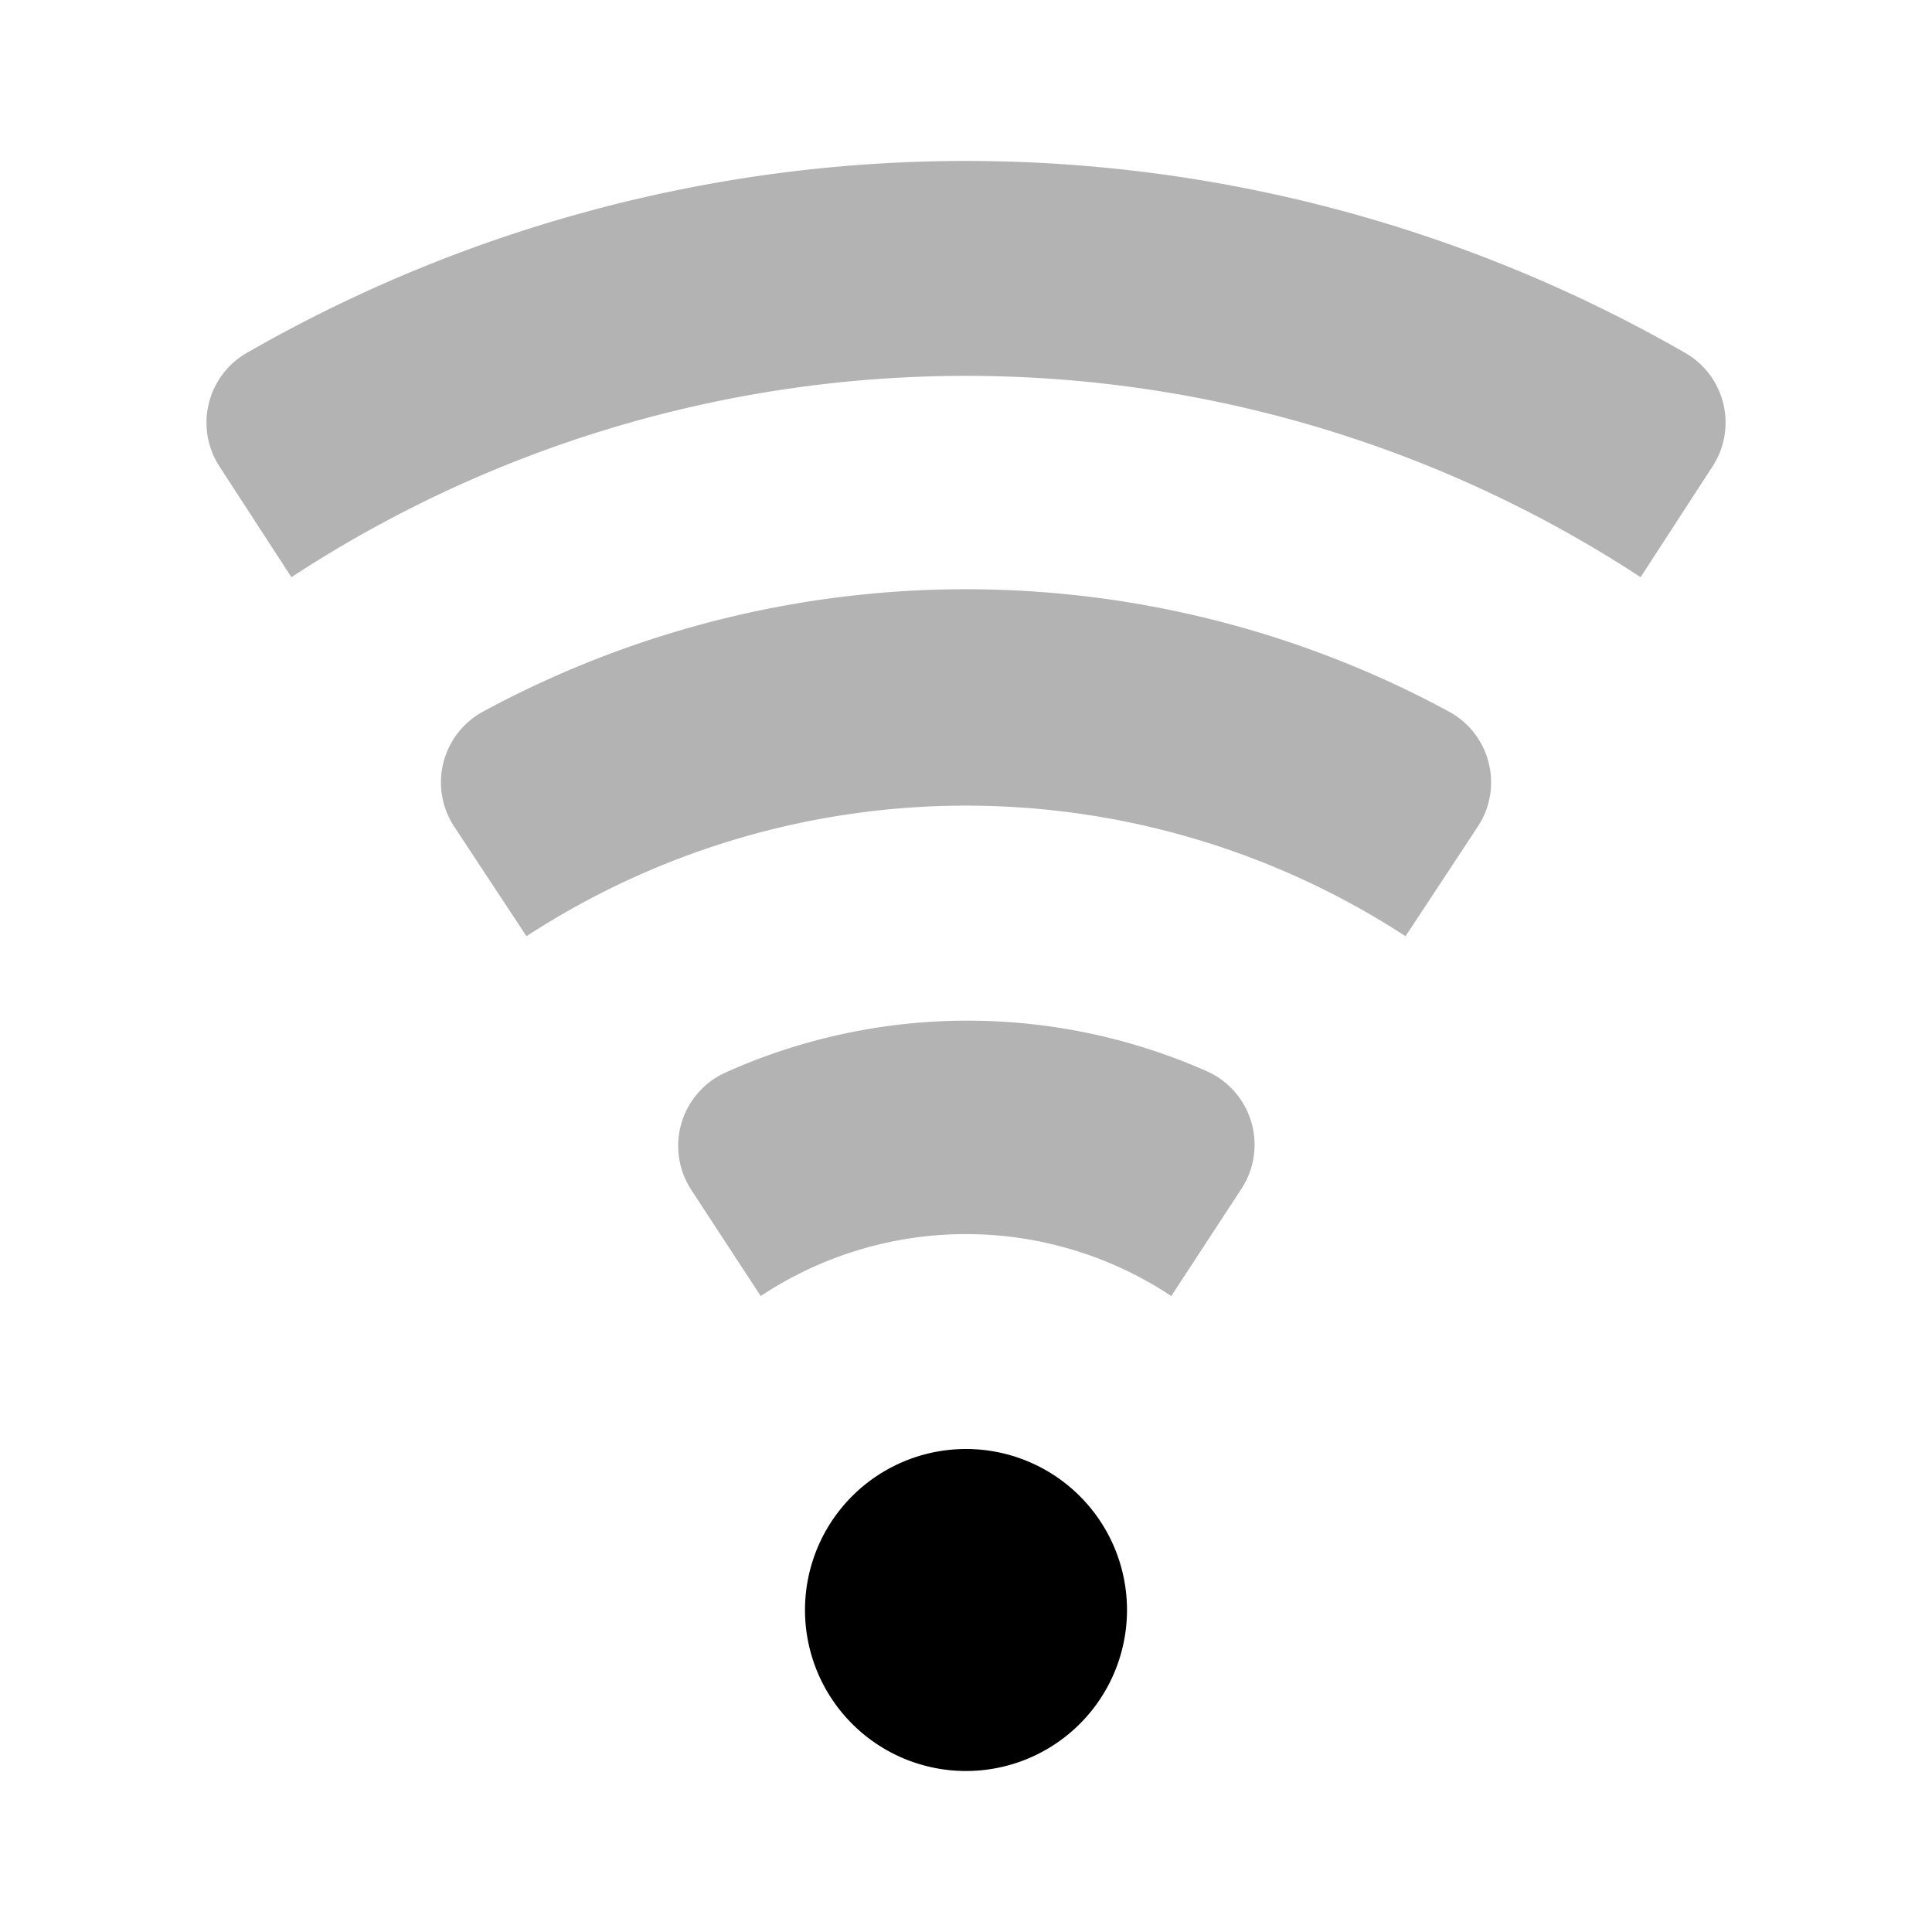 <svg xmlns="http://www.w3.org/2000/svg" width="24" height="24" fill="none" viewBox="0 0 24 24">
  <path fill="#000" d="M12 22a2 2 0 1 0 0-4 2 2 0 0 0 0 4Z"/>
  <g opacity=".3">
    <path fill="#000" d="m8.58 14.77.87 1.33a4.61 4.61 0 0 1 5.1 0l.87-1.33a1 1 0 0 0-.4-1.45 7.34 7.34 0 0 0-6 0 1 1 0 0 0-.44 1.45ZM2.73 5.8l.89 1.37a15.29 15.29 0 0 1 16.76 0l.89-1.37a.998.998 0 0 0-.36-1.43 17.93 17.93 0 0 0-17.82 0 1 1 0 0 0-.36 1.43Z"/>
    <path fill="#000" d="m5.65 10.28.89 1.35a10 10 0 0 1 10.92 0l.89-1.35A.999.999 0 0 0 18 8.84a12.6 12.6 0 0 0-12 0 1 1 0 0 0-.35 1.44Z"/>
  </g>
</svg>
